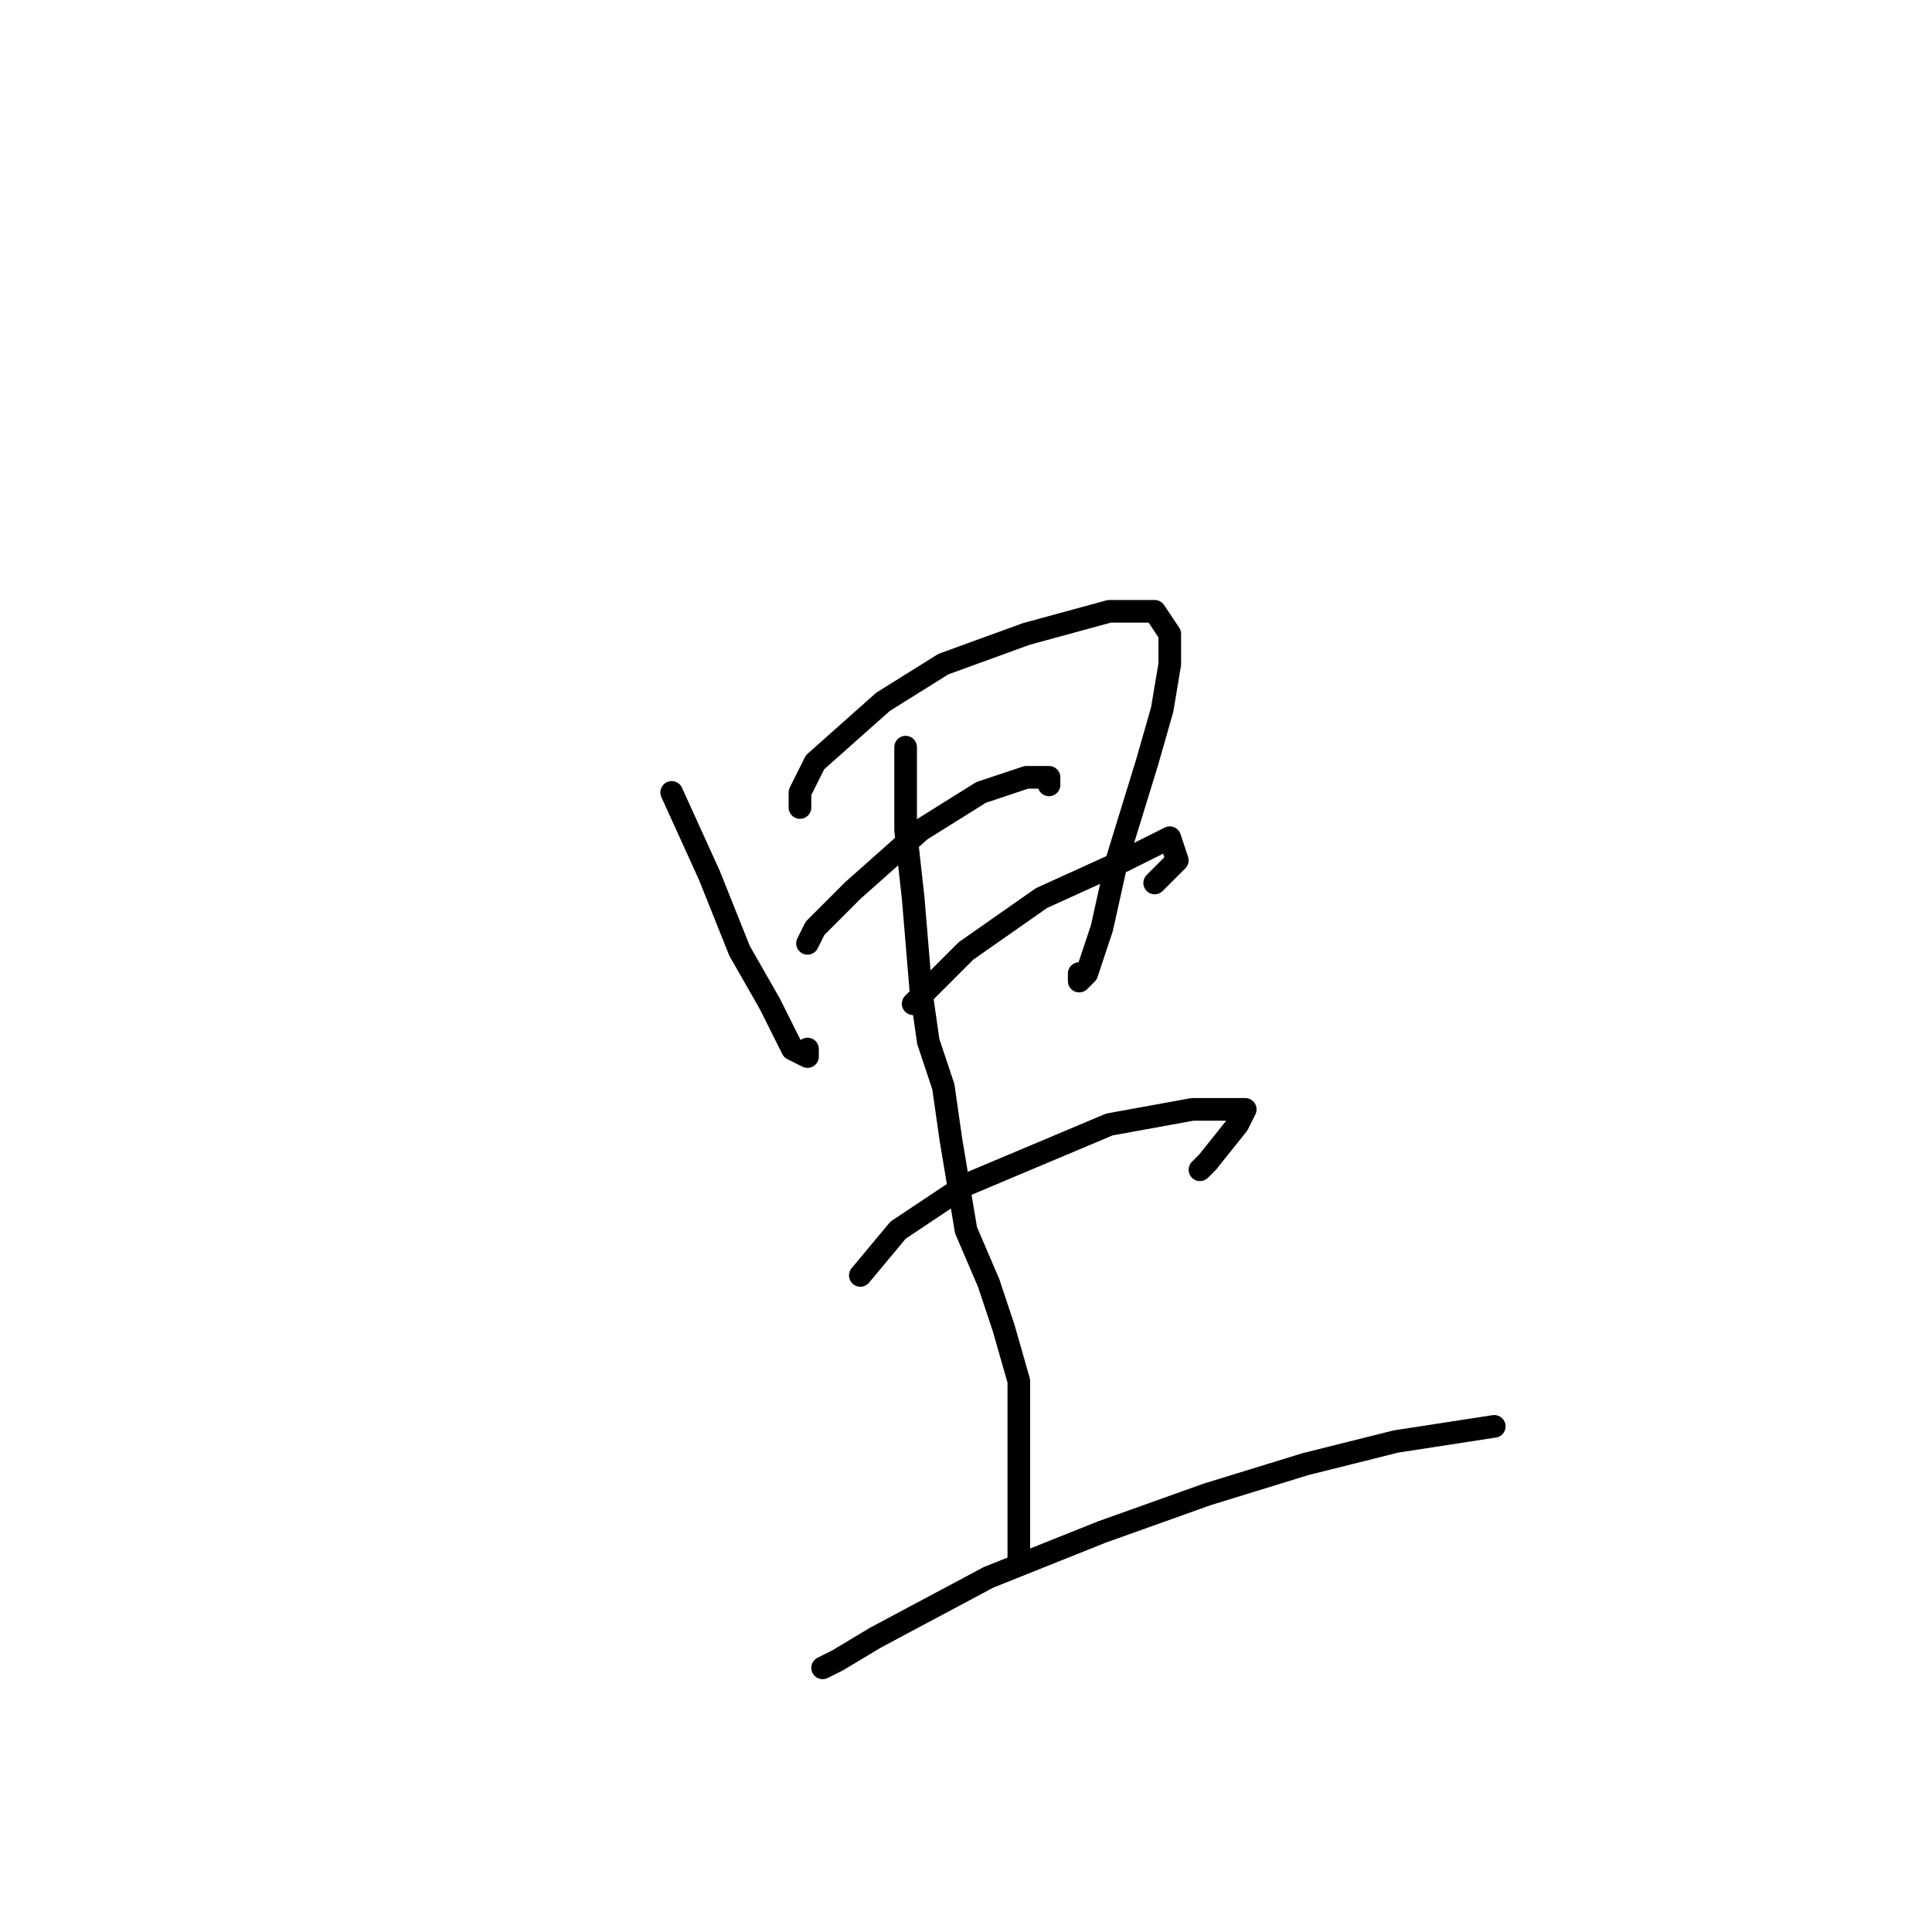 <?xml version="1.0" standalone="no"?>
    <svg width="256" height="256" xmlns="http://www.w3.org/2000/svg" version="1.1">
    <polyline stroke="black" stroke-width="3" stroke-linecap="round" fill="transparent" stroke-linejoin="round" points="89 105 94 116 98 126 102 133 105 139 107 140 107 139 107 139 " />
        <polyline stroke="black" stroke-width="3" stroke-linecap="round" fill="transparent" stroke-linejoin="round" points="106 107 106 105 108 101 117 93 125 88 136 84 147 81 153 81 155 84 155 88 154 94 152 101 148 114 146 123 144 129 143 130 143 129 143 129 " />
        <polyline stroke="black" stroke-width="3" stroke-linecap="round" fill="transparent" stroke-linejoin="round" points="107 125 108 123 113 118 122 110 130 105 136 103 139 103 139 104 139 104 " />
        <polyline stroke="black" stroke-width="3" stroke-linecap="round" fill="transparent" stroke-linejoin="round" points="120 99 120 103 120 110 121 119 122 131 123 138 125 144 126 151 128 163 131 170 133 176 135 183 135 189 135 200 135 205 135 207 135 207 135 206 135 205 135 205 " />
        <polyline stroke="black" stroke-width="3" stroke-linecap="round" fill="transparent" stroke-linejoin="round" points="121 133 128 126 138 119 149 114 155 111 156 114 153 117 153 117 " />
        <polyline stroke="black" stroke-width="3" stroke-linecap="round" fill="transparent" stroke-linejoin="round" points="114 169 119 163 128 157 147 149 158 147 163 147 165 147 164 149 160 154 159 155 159 155 " />
        <polyline stroke="black" stroke-width="3" stroke-linecap="round" fill="transparent" stroke-linejoin="round" points="109 221 111 220 116 217 131 209 146 203 160 198 173 194 185 191 198 189 198 189 " />
        </svg>